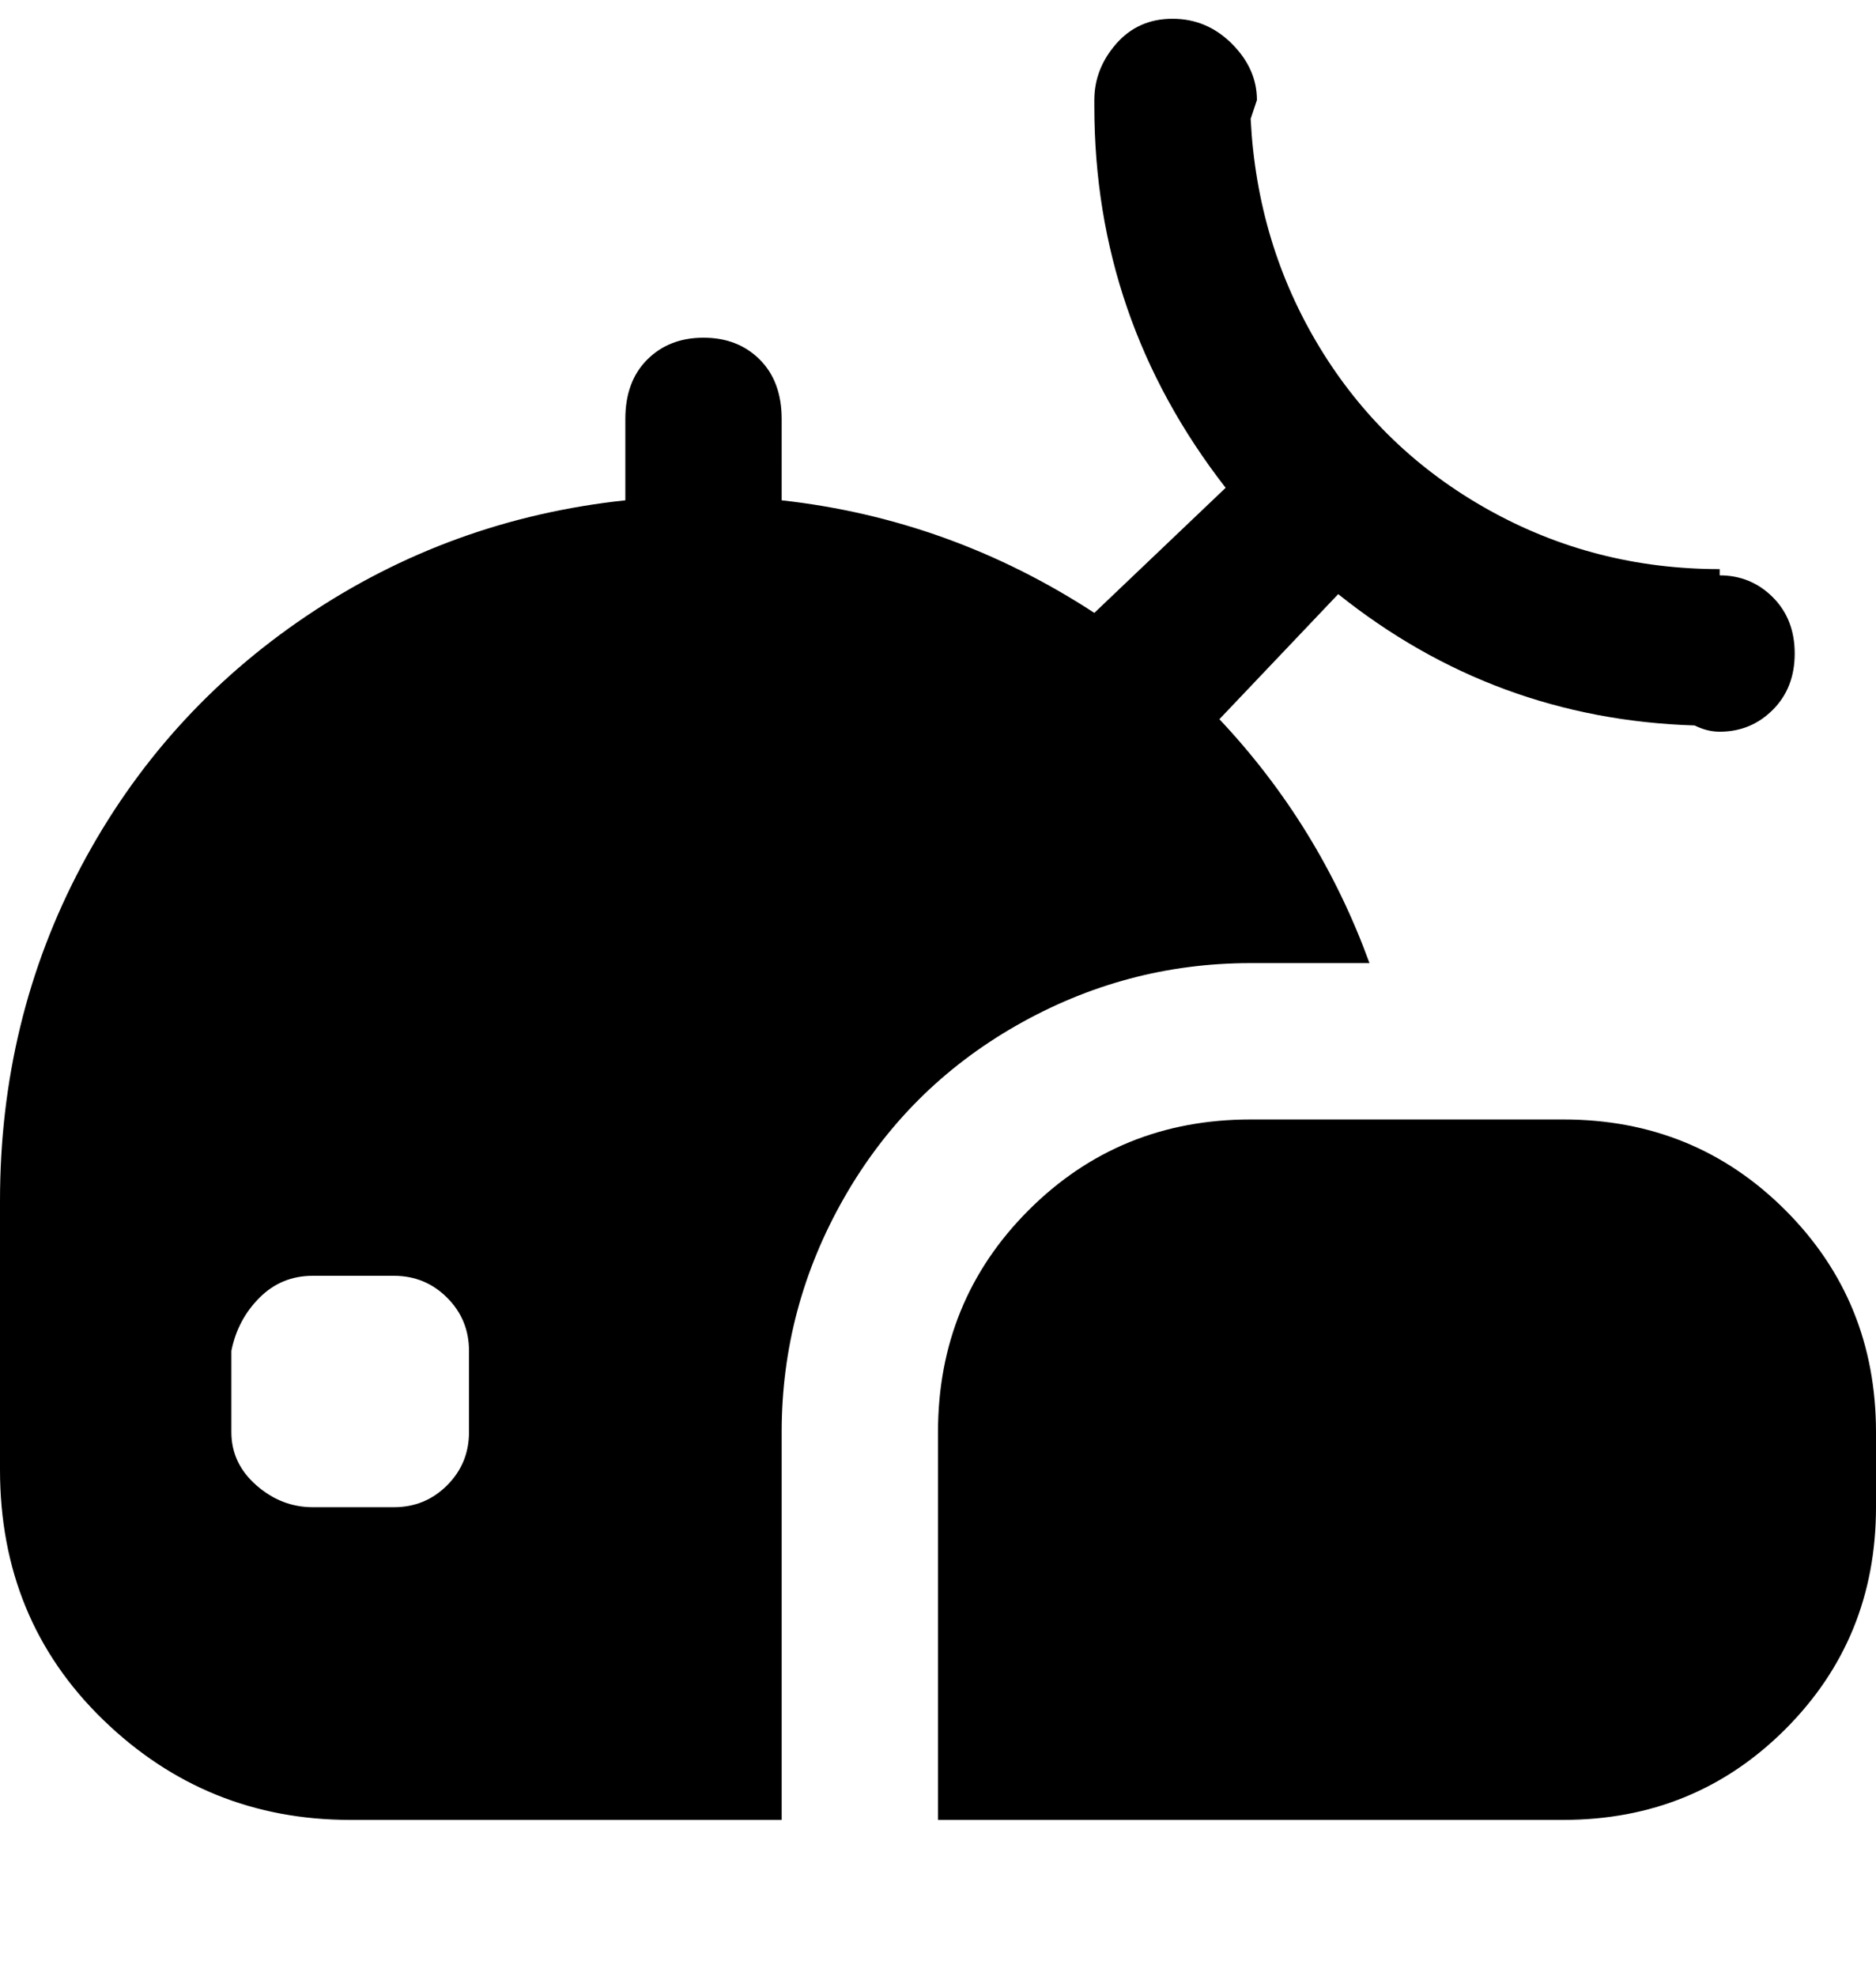 <svg viewBox="0 0 300 316" xmlns="http://www.w3.org/2000/svg"><path d="M219 154q-8-22-24-39l19-20q25 20 57 21 2 1 4 1 5 0 8.5-3.5t3.5-9q0-5.5-3.5-9T275 92v-1q-20 0-37-9.5t-27-26Q201 39 200 19l1-3q0-5-4-9t-9.5-4q-5.5 0-9 4t-3.5 9v1q0 34 21 61l-21 20q-23-15-50-18V67q0-6-3.5-9.5t-9-3.5q-5.5 0-9 3.5T100 67v13q-28 3-51 18.5t-36 40Q0 163 0 192v43q0 24 16.5 40T56 291h69v-62q0-20 10-37.5t27.5-27.5q17.5-10 37.5-10h19zM63 241H50q-5 0-9-3.5t-4-8.5v-13q1-5 4.5-8.5T50 204h13q5 0 8.5 3.5T75 216v13q0 5-3.5 8.5T63 241zm237-12v12q0 21-14.5 35.5T250 291H150v-62q0-21 14.5-35.5T200 179h50q21 0 35.5 14.5T300 229z"/></svg>